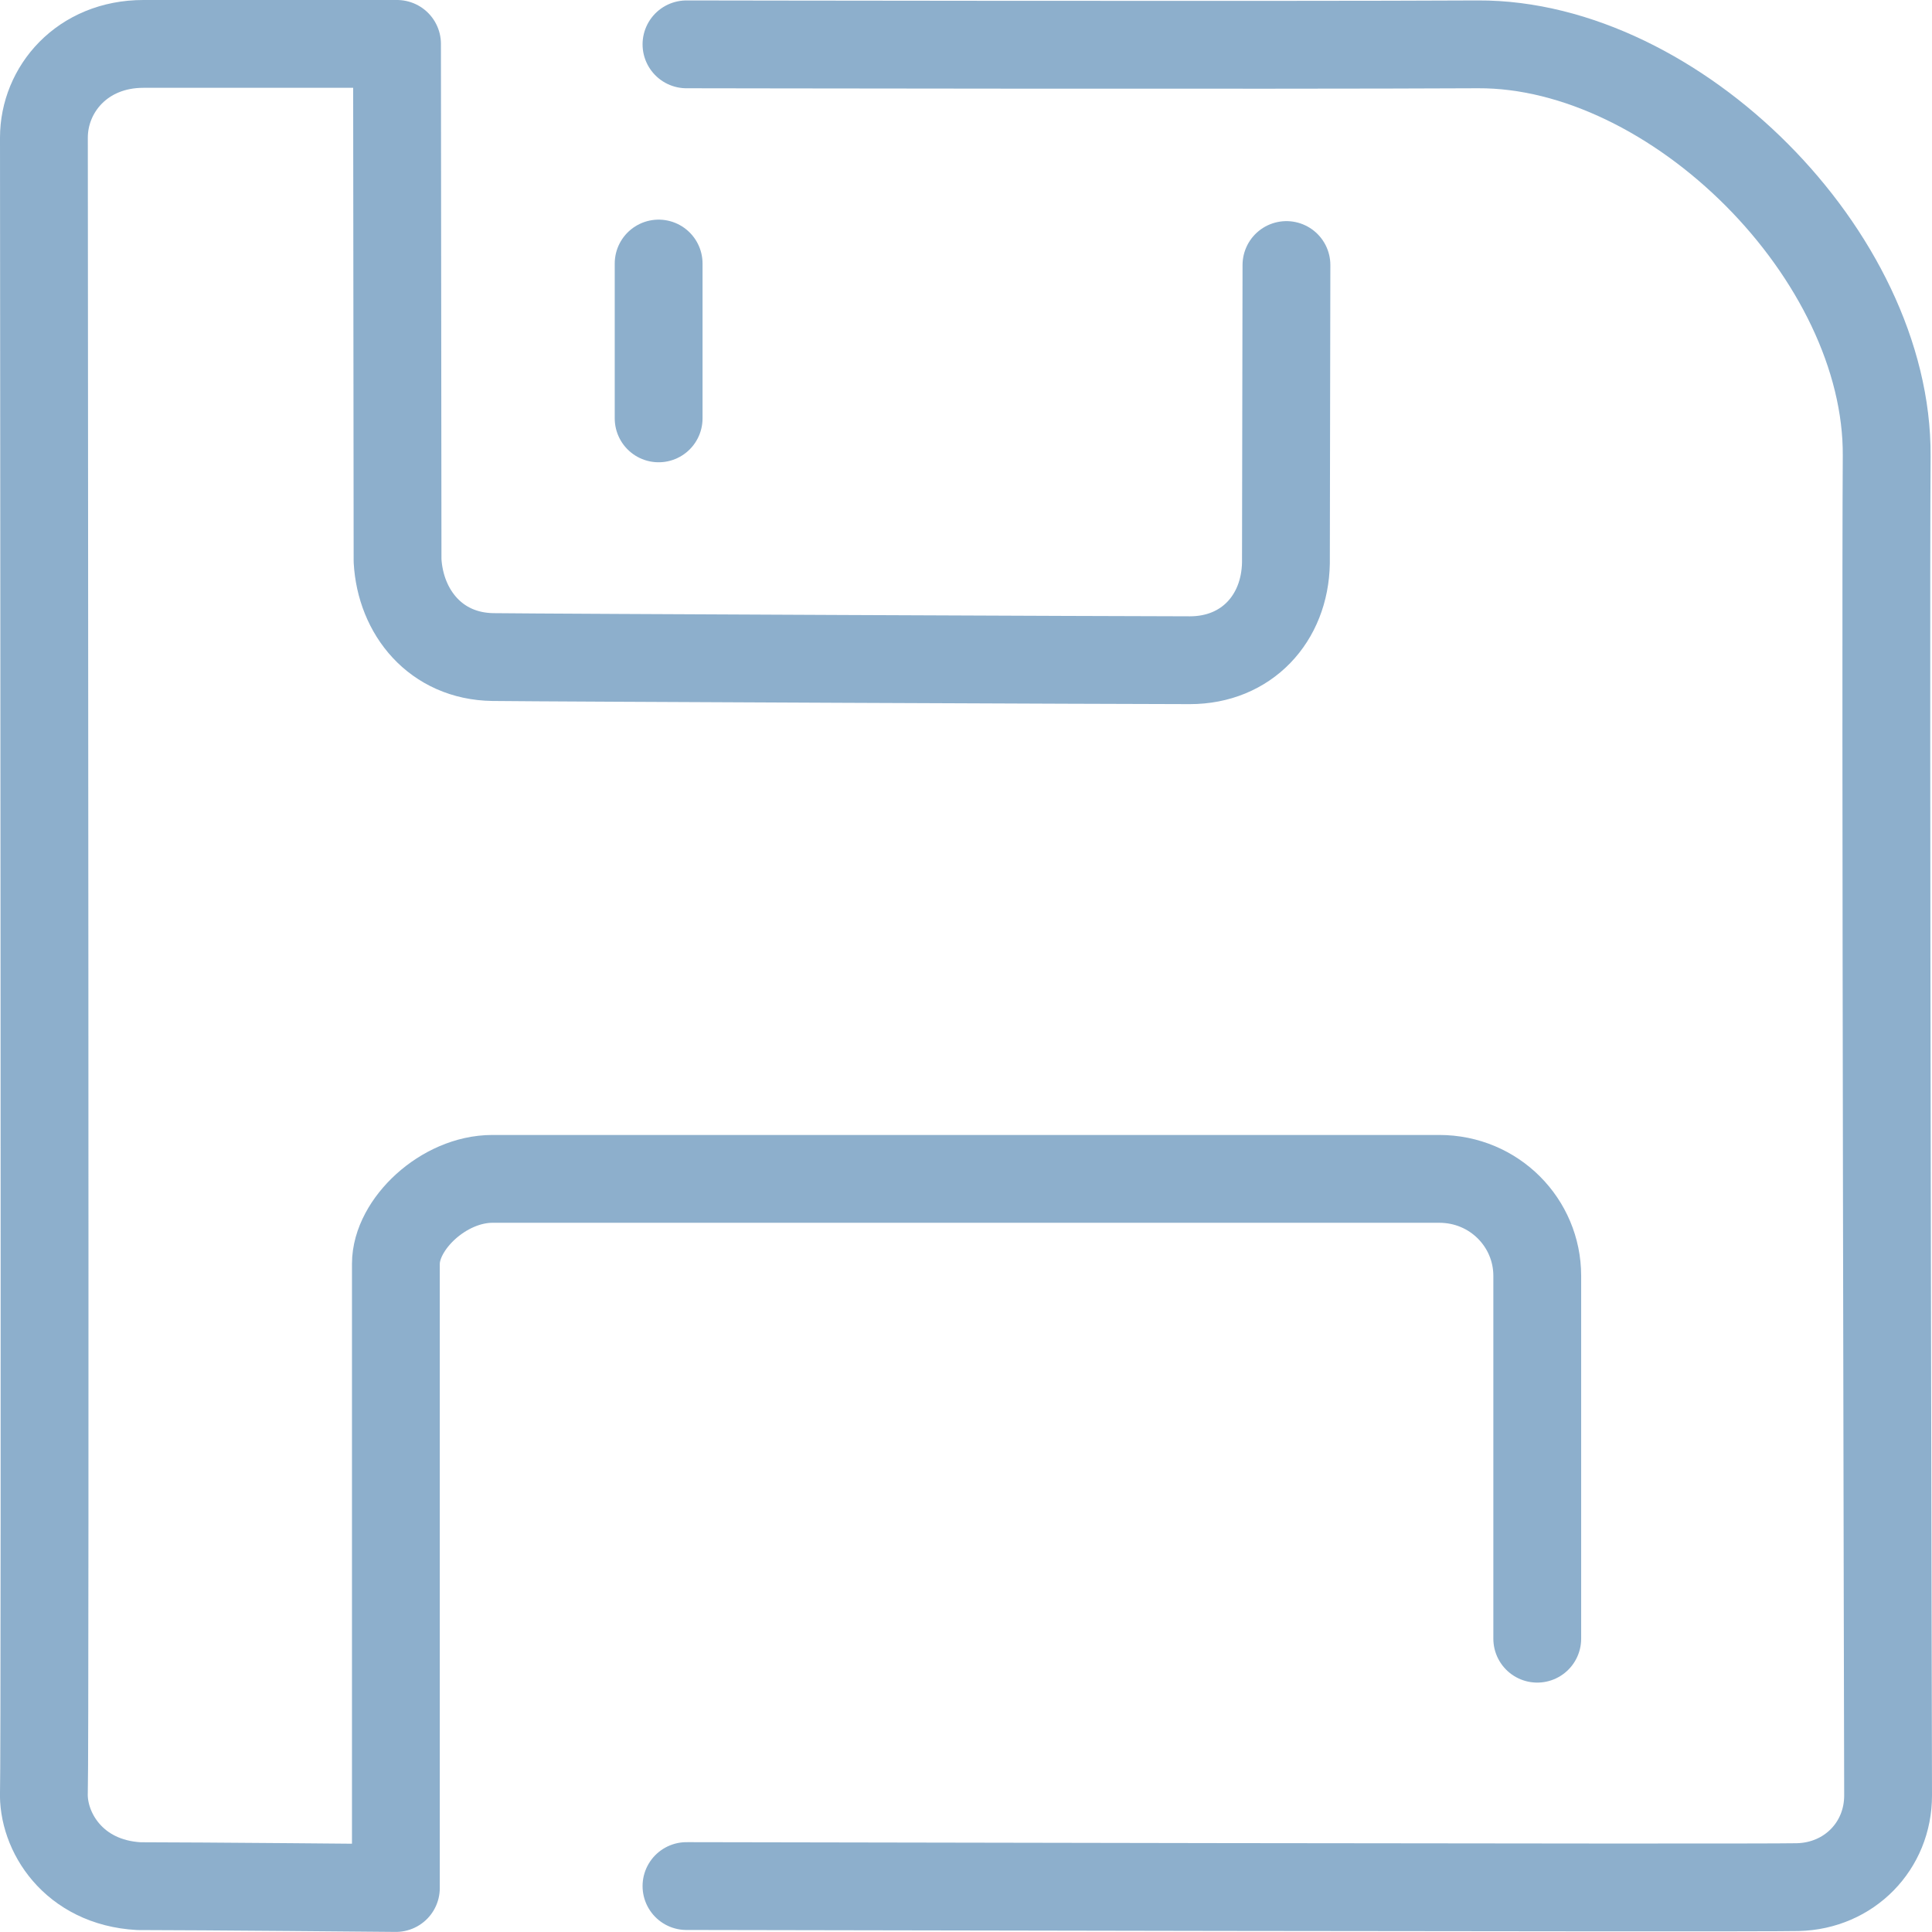 <?xml version="1.0" encoding="utf-8"?>
<!-- Generator: Adobe Illustrator 16.0.0, SVG Export Plug-In . SVG Version: 6.00 Build 0)  -->
<!DOCTYPE svg PUBLIC "-//W3C//DTD SVG 1.1//EN" "http://www.w3.org/Graphics/SVG/1.1/DTD/svg11.dtd">
<svg version="1.1" id="图层_1" xmlns="http://www.w3.org/2000/svg" xmlns:xlink="http://www.w3.org/1999/xlink" x="0px" y="0px"
	 width="22px" height="22px" viewBox="0 0 22 22" enable-background="new 0 0 22 22" xml:space="preserve">
<path fill="none" stroke="#8DAFCC" stroke-linecap="round" stroke-linejoin="round" stroke-miterlimit="10" d="M14.649,3.018
	l-0.006,3.394c-0.012,0.632-0.448,1.106-1.094,1.106c-0.645,0-7.284-0.028-7.936-0.036C4.961,7.473,4.56,6.971,4.527,6.384
	c0-0.499-0.006-5.884-0.006-5.884s-2.329,0-2.888,0C0.936,0.5,0.5,1.018,0.5,1.568c0,0.553,0.017,18.387,0,18.835
	c-0.018,0.447,0.331,1.033,1.082,1.075c0.661,0,2.926,0.021,2.926,0.021s0-6.66,0-7.108c0-0.449,0.541-0.967,1.1-0.967
	c0.481,0,10.239,0,10.781,0c0.627,0,1.116,0.501,1.116,1.104c0,0.603,0,4.132,0,4.132"/>
<path fill="none" stroke="#8DAFCC" stroke-linecap="round" stroke-linejoin="round" stroke-miterlimit="10" d="M7.817,21.477
	c0,0,12.073,0.025,12.655,0.012c0.585-0.014,1.029-0.469,1.028-1.045c-0.001-0.578-0.031-12.972-0.016-15.251
	c0.016-2.28-2.41-4.698-4.654-4.688c-2.243,0.012-9.013,0-9.013,0"/>
<line fill="none" stroke="#8DAFCC" stroke-linecap="round" stroke-miterlimit="10" x1="7.5" y1="3.001" x2="7.5" y2="4.764"/>
</svg>
